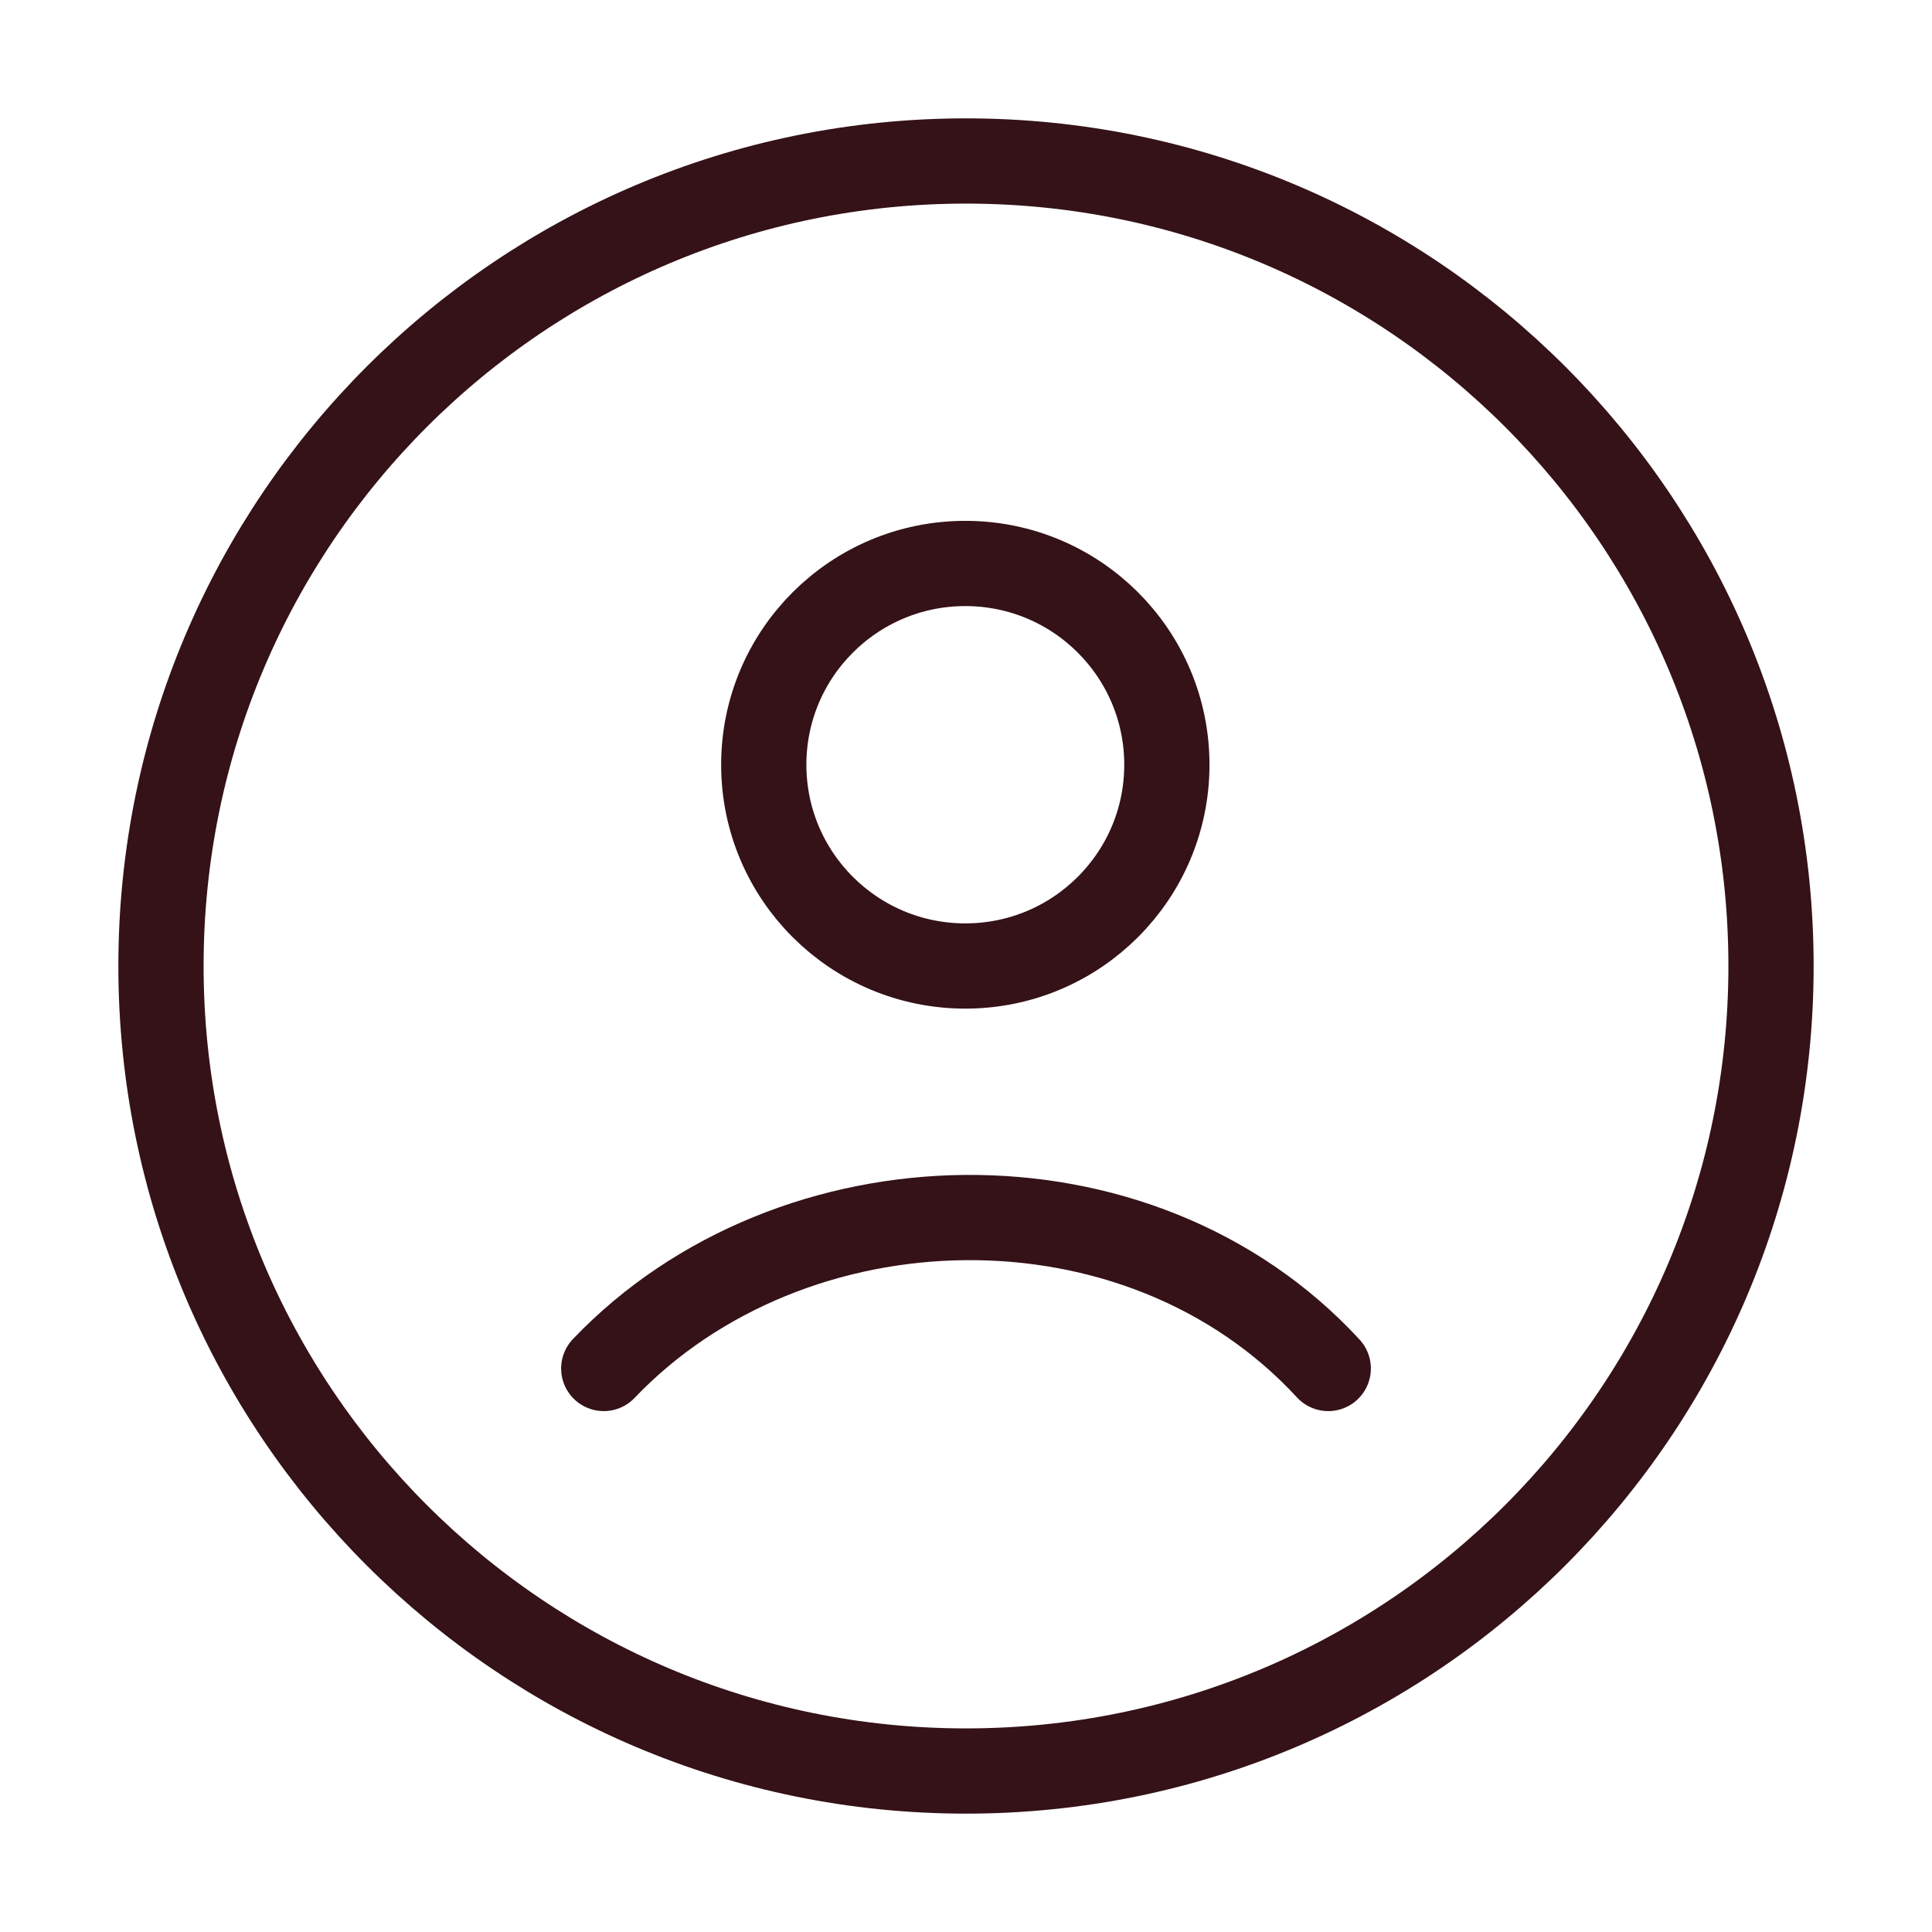 <svg width="34" height="34" viewBox="0 0 34 34" fill="none" xmlns="http://www.w3.org/2000/svg">
<path d="M17 31.167C24.824 31.167 31.167 24.824 31.167 17C31.167 9.176 24.824 2.833 17 2.833C9.176 2.833 2.833 9.176 2.833 17C2.833 24.824 9.176 31.167 17 31.167Z" stroke="#341217" stroke-width="1.5"/>
<path d="M10.625 24.083C13.928 20.623 20.036 20.46 23.375 24.083M20.535 13.458C20.535 15.414 18.947 17 16.988 17C15.029 17 13.441 15.414 13.441 13.458C13.441 11.502 15.029 9.916 16.988 9.916C18.947 9.916 20.535 11.502 20.535 13.458Z" stroke="#341217" stroke-width="1.5" stroke-linecap="round"/>
</svg>
